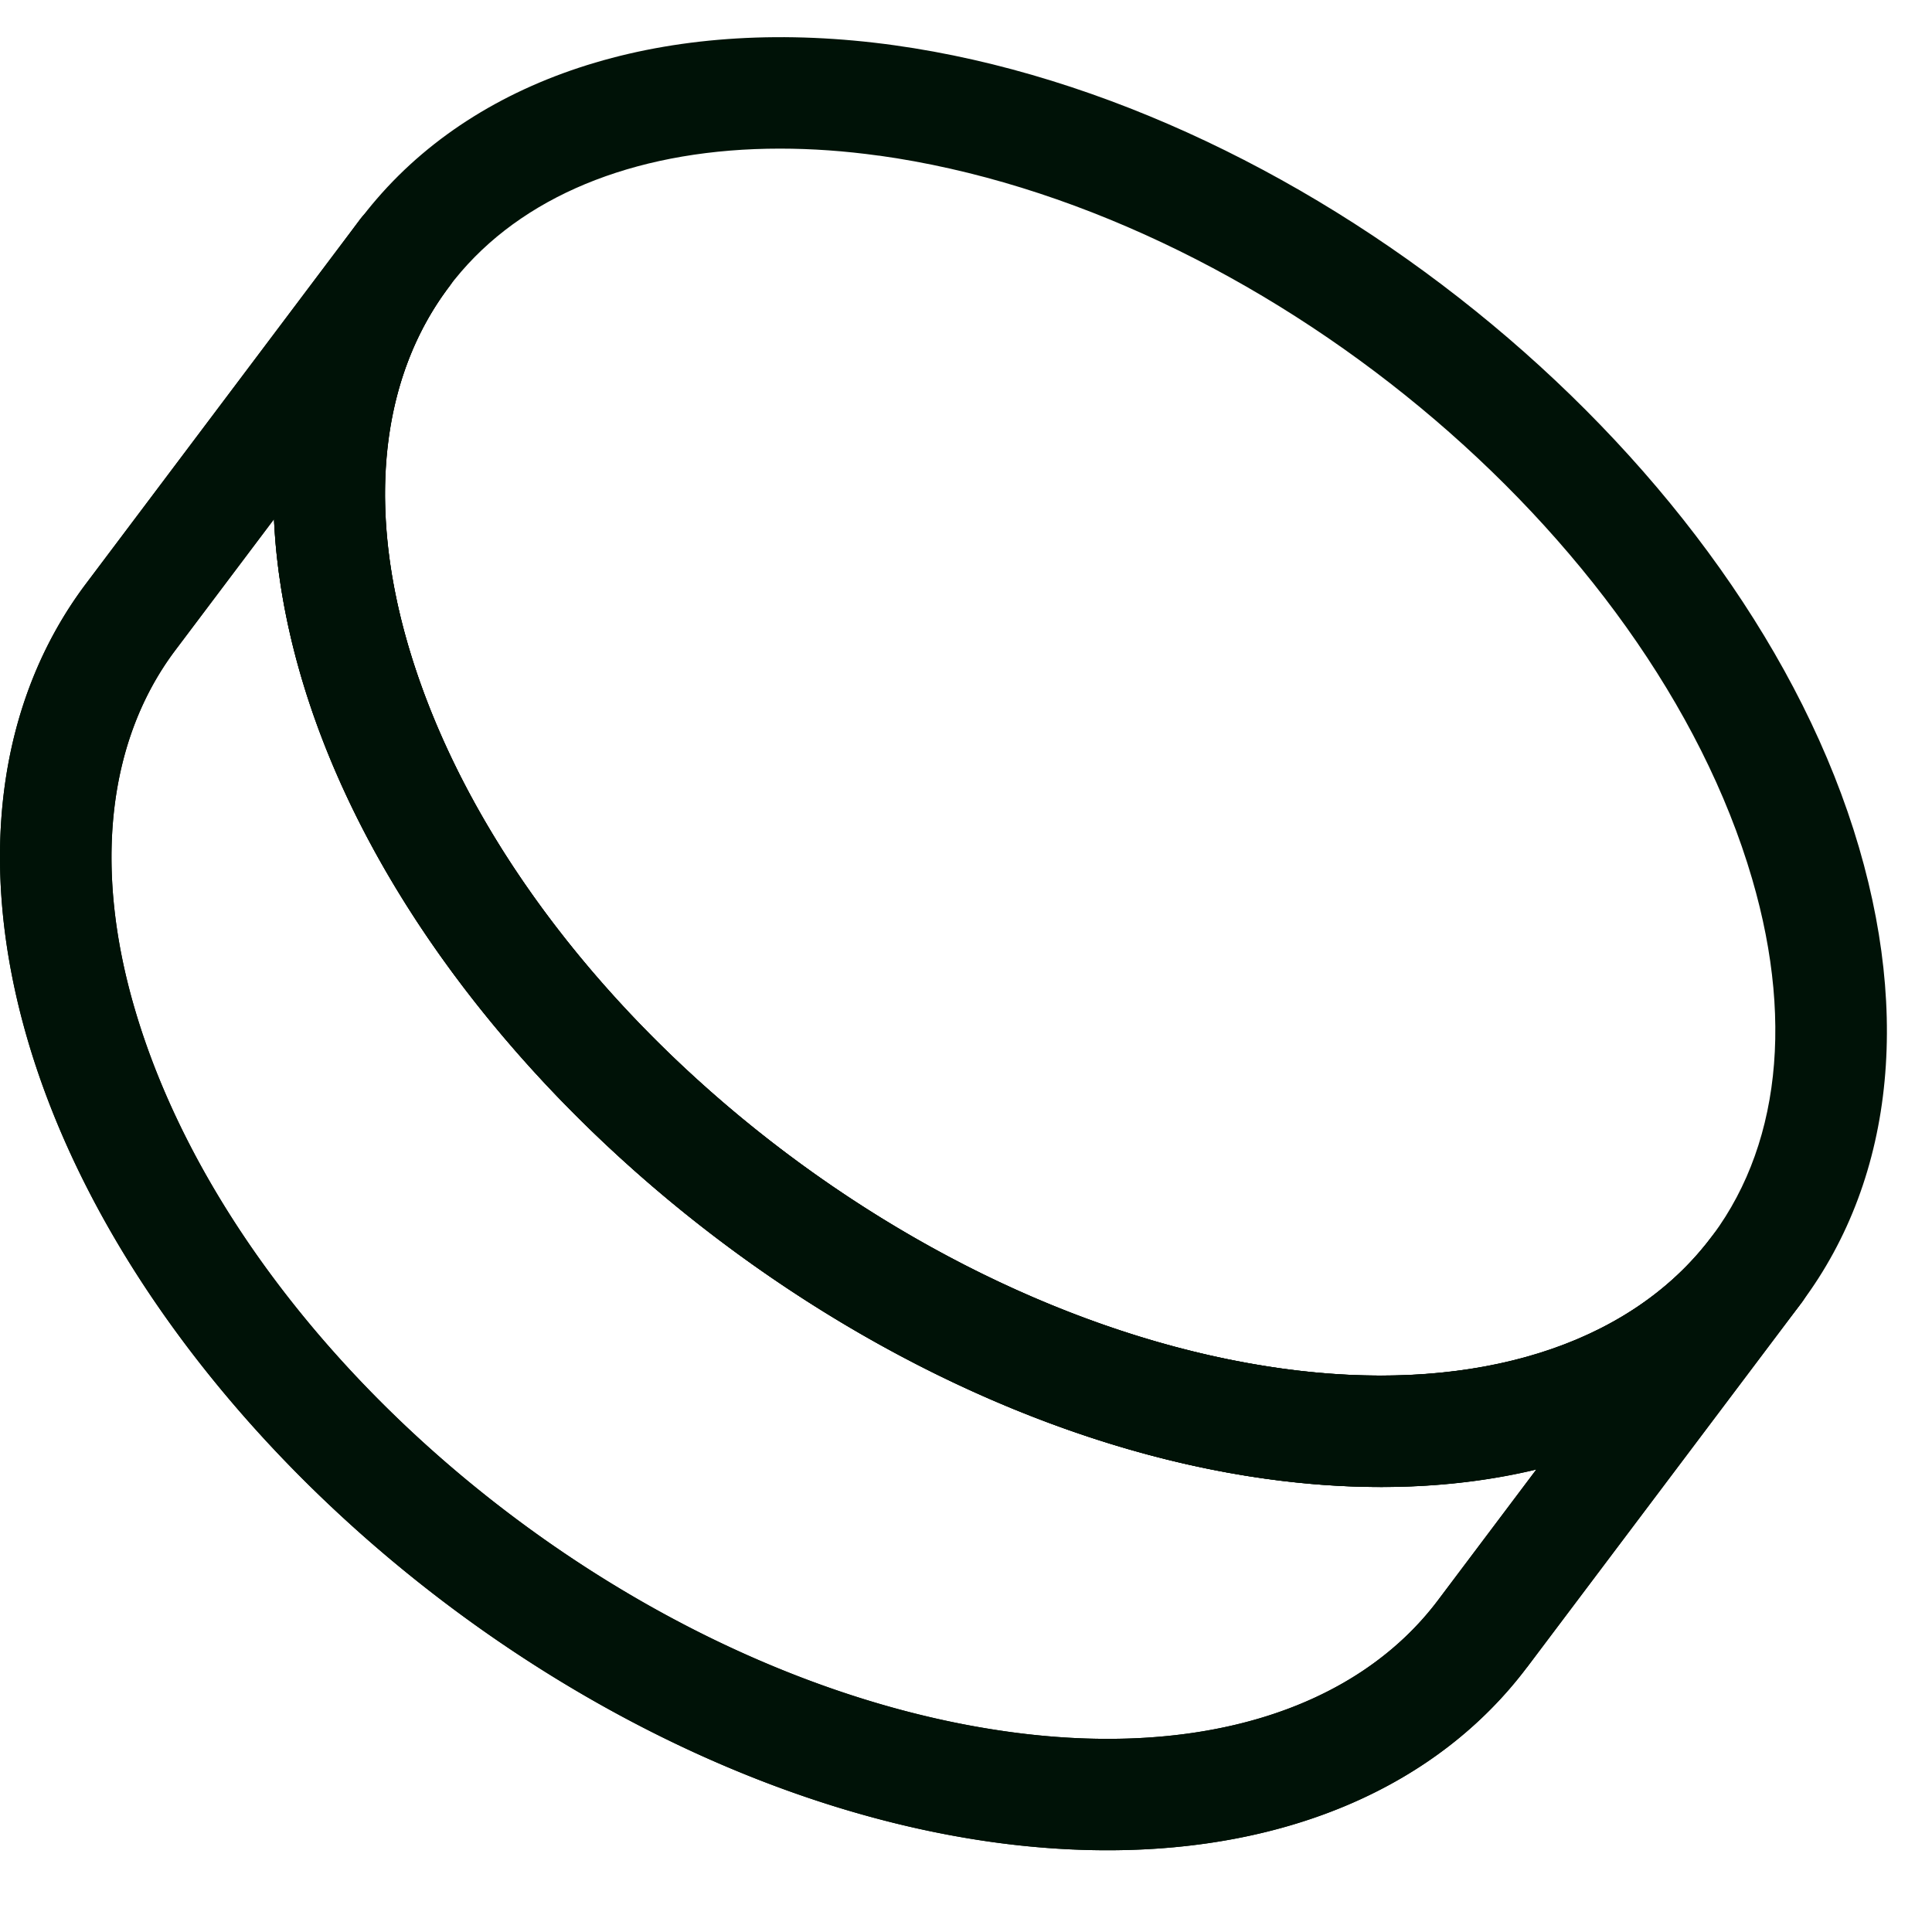 <svg width="26" height="26" xmlns="http://www.w3.org/2000/svg" class="absolute -right-20 top-80 hidden lg:block"><g fill="#001207" fill-rule="evenodd"><path d="M4.052 9.105c1.511 5.166 7.336 10.01 12.985 10.796 1.318.183 2.548.137 3.638-.125l-1.324 1.76c-1.115 1.48-3.224 2.126-5.788 1.768-5.119-.713-10.39-5.08-11.751-9.732-.557-1.901-.362-3.613.547-4.821l1.329-1.765c.03.68.151 1.391.364 2.119M20.55 22.438l3.679-4.886.002-.003a.75.75 0 10-1.198-.902l-.003.003c-1.115 1.478-3.224 2.122-5.785 1.766-5.12-.714-10.39-5.08-11.752-9.732-.556-1.902-.362-3.614.548-4.822A.75.75 0 004.84 2.96l-.002.003L1.161 7.85C-.041 9.444-.32 11.626.372 13.993c1.511 5.166 7.336 10.01 12.984 10.797.532.074 1.05.11 1.55.11 2.43 0 4.439-.863 5.643-2.462"></path><path d="M4.052 9.105c1.511 5.166 7.336 10.01 12.985 10.796 1.318.183 2.548.137 3.638-.125l-1.324 1.76c-1.115 1.48-3.224 2.126-5.788 1.768-5.119-.713-10.39-5.08-11.751-9.732-.557-1.901-.362-3.613.547-4.821l1.329-1.765c.03.68.151 1.391.364 2.119M20.55 22.438l3.679-4.886.002-.003a.75.75 0 10-1.198-.902l-.003.003c-1.115 1.478-3.224 2.122-5.785 1.766-5.12-.714-10.39-5.08-11.752-9.732-.556-1.902-.362-3.614.548-4.822A.75.75 0 004.84 2.96l-.002.003L1.161 7.85C-.041 9.444-.32 11.626.372 13.993c1.511 5.166 7.336 10.01 12.984 10.797.532.074 1.05.11 1.55.11 2.43 0 4.439-.863 5.643-2.462"></path><path d="M11.828 2.094c5.118.713 10.39 5.079 11.751 9.732.592 2.023.338 3.81-.716 5.03-1.148 1.329-3.195 1.898-5.62 1.56-5.118-.714-10.39-5.08-11.751-9.732-.592-2.024-.338-3.81.716-5.03C7.138 2.576 8.66 2 10.496 2c.428 0 .873.031 1.332.095m12.17 15.742c1.398-1.619 1.76-3.903 1.02-6.431-1.51-5.166-7.335-10.01-12.983-10.797C9.098.201 6.56.952 5.073 2.674c-1.398 1.618-1.76 3.902-1.02 6.43 1.51 5.167 7.335 10.01 12.984 10.797.525.073 1.037.11 1.532.11 2.278 0 4.208-.761 5.43-2.175"></path></g></svg>